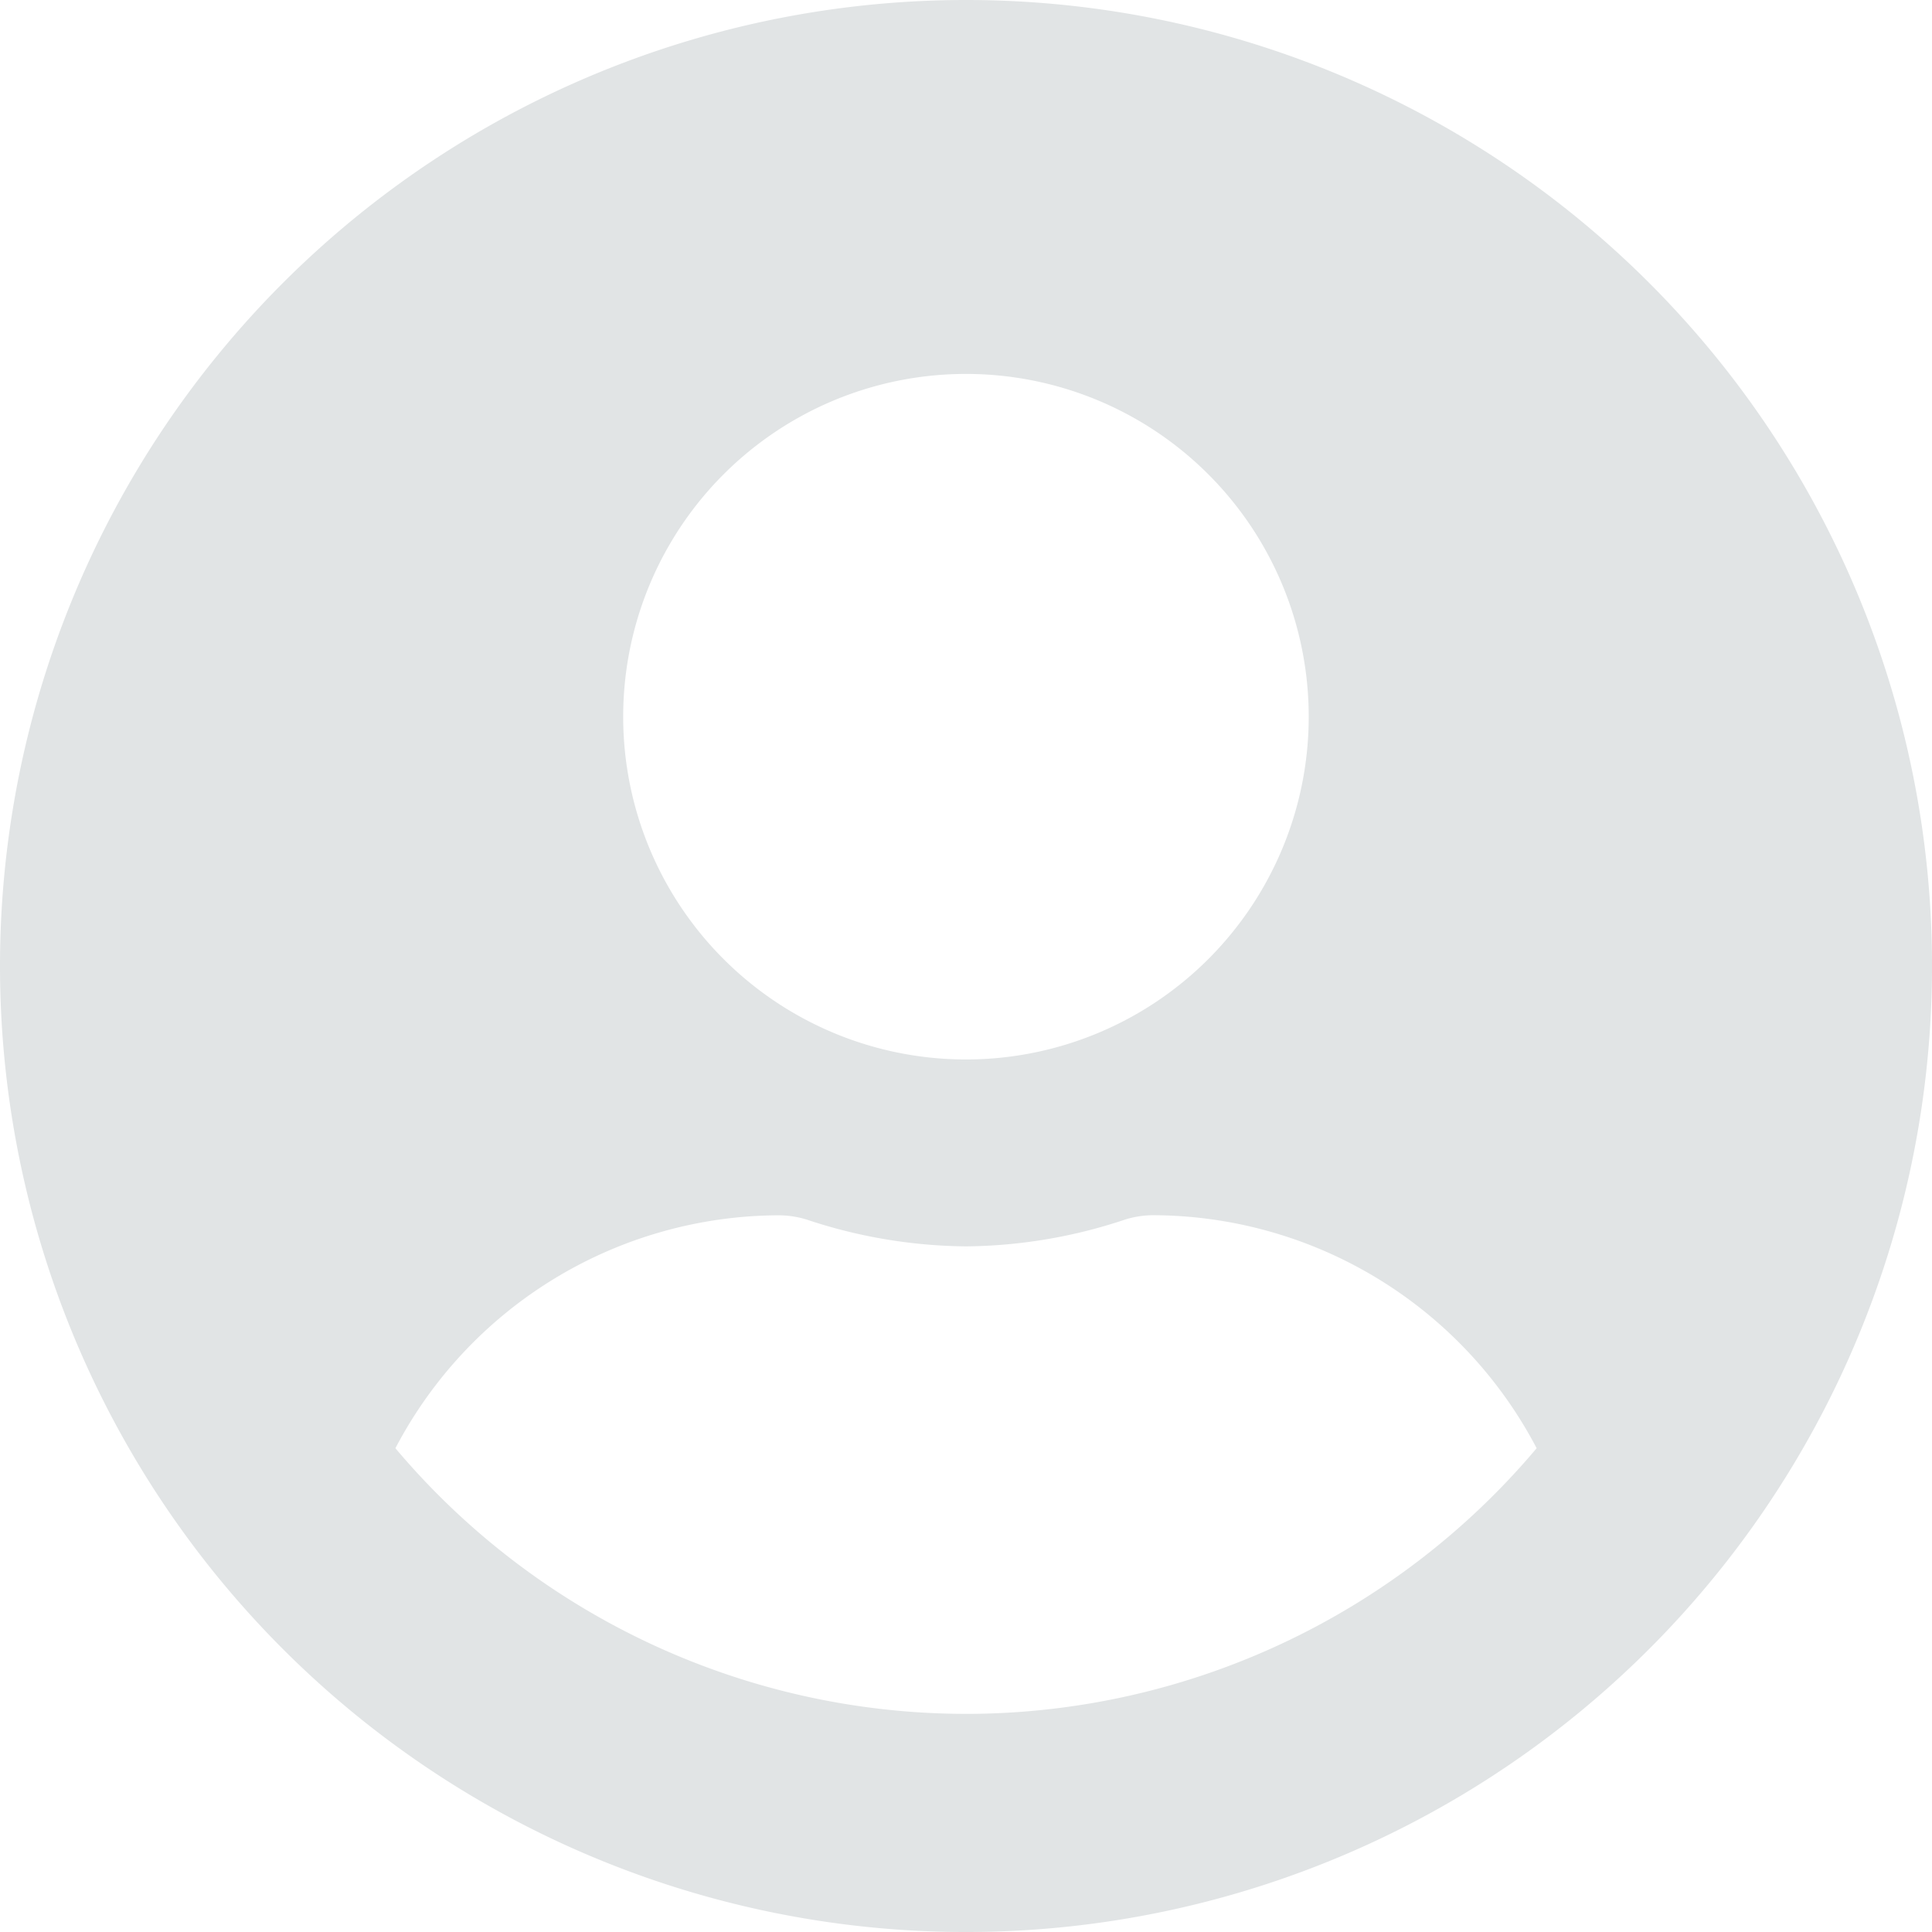 <svg xmlns="http://www.w3.org/2000/svg" width="106.027" height="106.027" viewBox="0 0 106.027 106.027">
  <path id="user-circle-solid" d="M53.014,8a53.014,53.014,0,1,0,53.014,53.014A53,53,0,0,0,53.014,8Zm0,20.521A18.811,18.811,0,1,1,34.2,47.333,18.812,18.812,0,0,1,53.014,28.521Zm0,73.535A40.963,40.963,0,0,1,21.7,87.478,23.833,23.833,0,0,1,42.753,74.695a5.23,5.23,0,0,1,1.518.235A28.3,28.3,0,0,0,53.014,76.4a28.2,28.2,0,0,0,8.743-1.475,5.23,5.23,0,0,1,1.518-.235A23.833,23.833,0,0,1,84.33,87.478,40.963,40.963,0,0,1,53.014,102.057Z" transform="translate(0 -8)" fill="#e1e4e5"/>
</svg>
